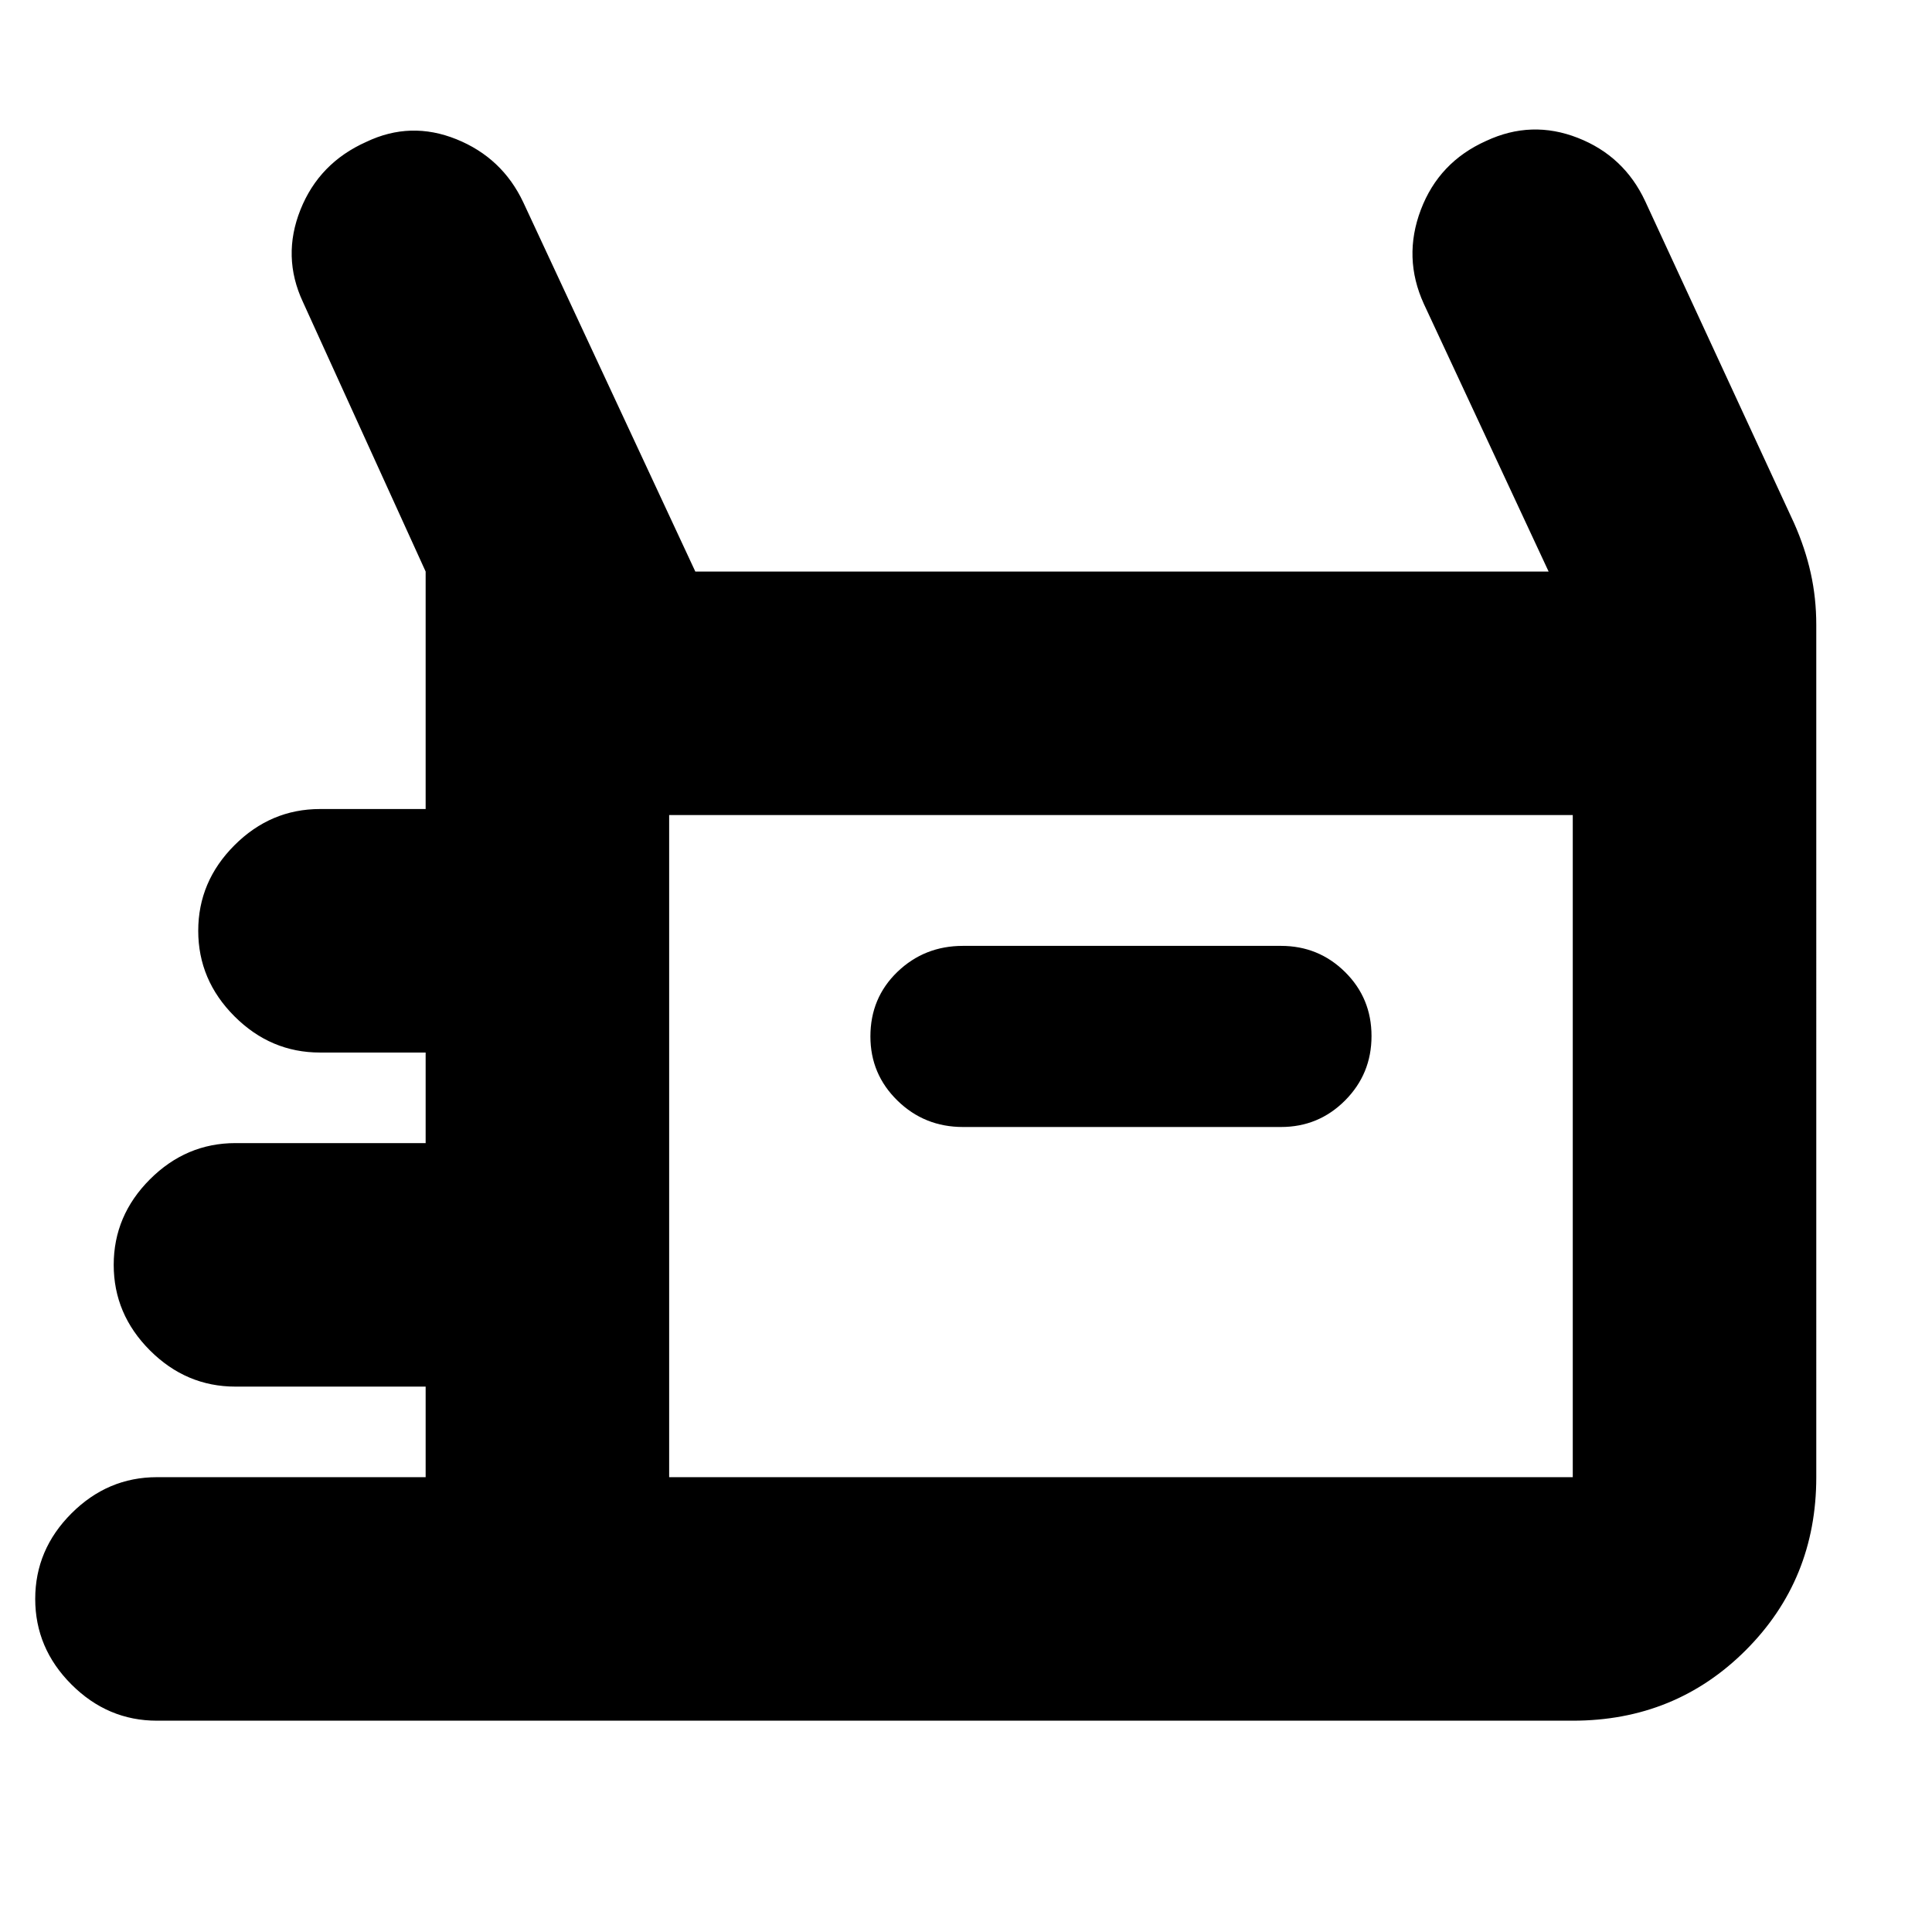 <svg xmlns="http://www.w3.org/2000/svg" height="24" viewBox="0 -960 960 960" width="24"><path d="M78-105q-24.5 0-42.5-18t-18-42.5q0-24.5 18-42.5T78-226h133.5v-45H117q-24.5 0-42.5-18t-18-42.5q0-24.5 18-42.5t42.5-18h94.5v-45H159q-24.5 0-42.5-18t-18-42.5q0-24.5 18-42.5t42.5-18h52.5v-118l-61-134q-10.5-22.5-1.21-45.78 9.29-23.27 32.71-33.72 22-10.5 44.78-1.32 22.77 9.19 33.22 31.32L345.5-676h424l-62-133q-10.5-23-1.5-46.75T738.5-890q22.5-10.5 45.5-1.5t33.5 31.5l74 160q5.5 12.41 8.25 24.79 2.75 12.37 2.75 25.71V-226q0 50.94-35.03 85.97T781.5-105H78Zm400.5-295h158q18.72 0 31.86-13.19 13.14-13.2 13.14-32 0-18.81-13.14-31.81t-31.86-13h-158q-19.15 0-32.58 12.92Q432.5-464.15 432.5-445q0 18.73 13.42 31.86Q459.35-400 478.5-400Zm-146 174h449v-329h-449v329Zm0 0v-329 329Z"/></svg>